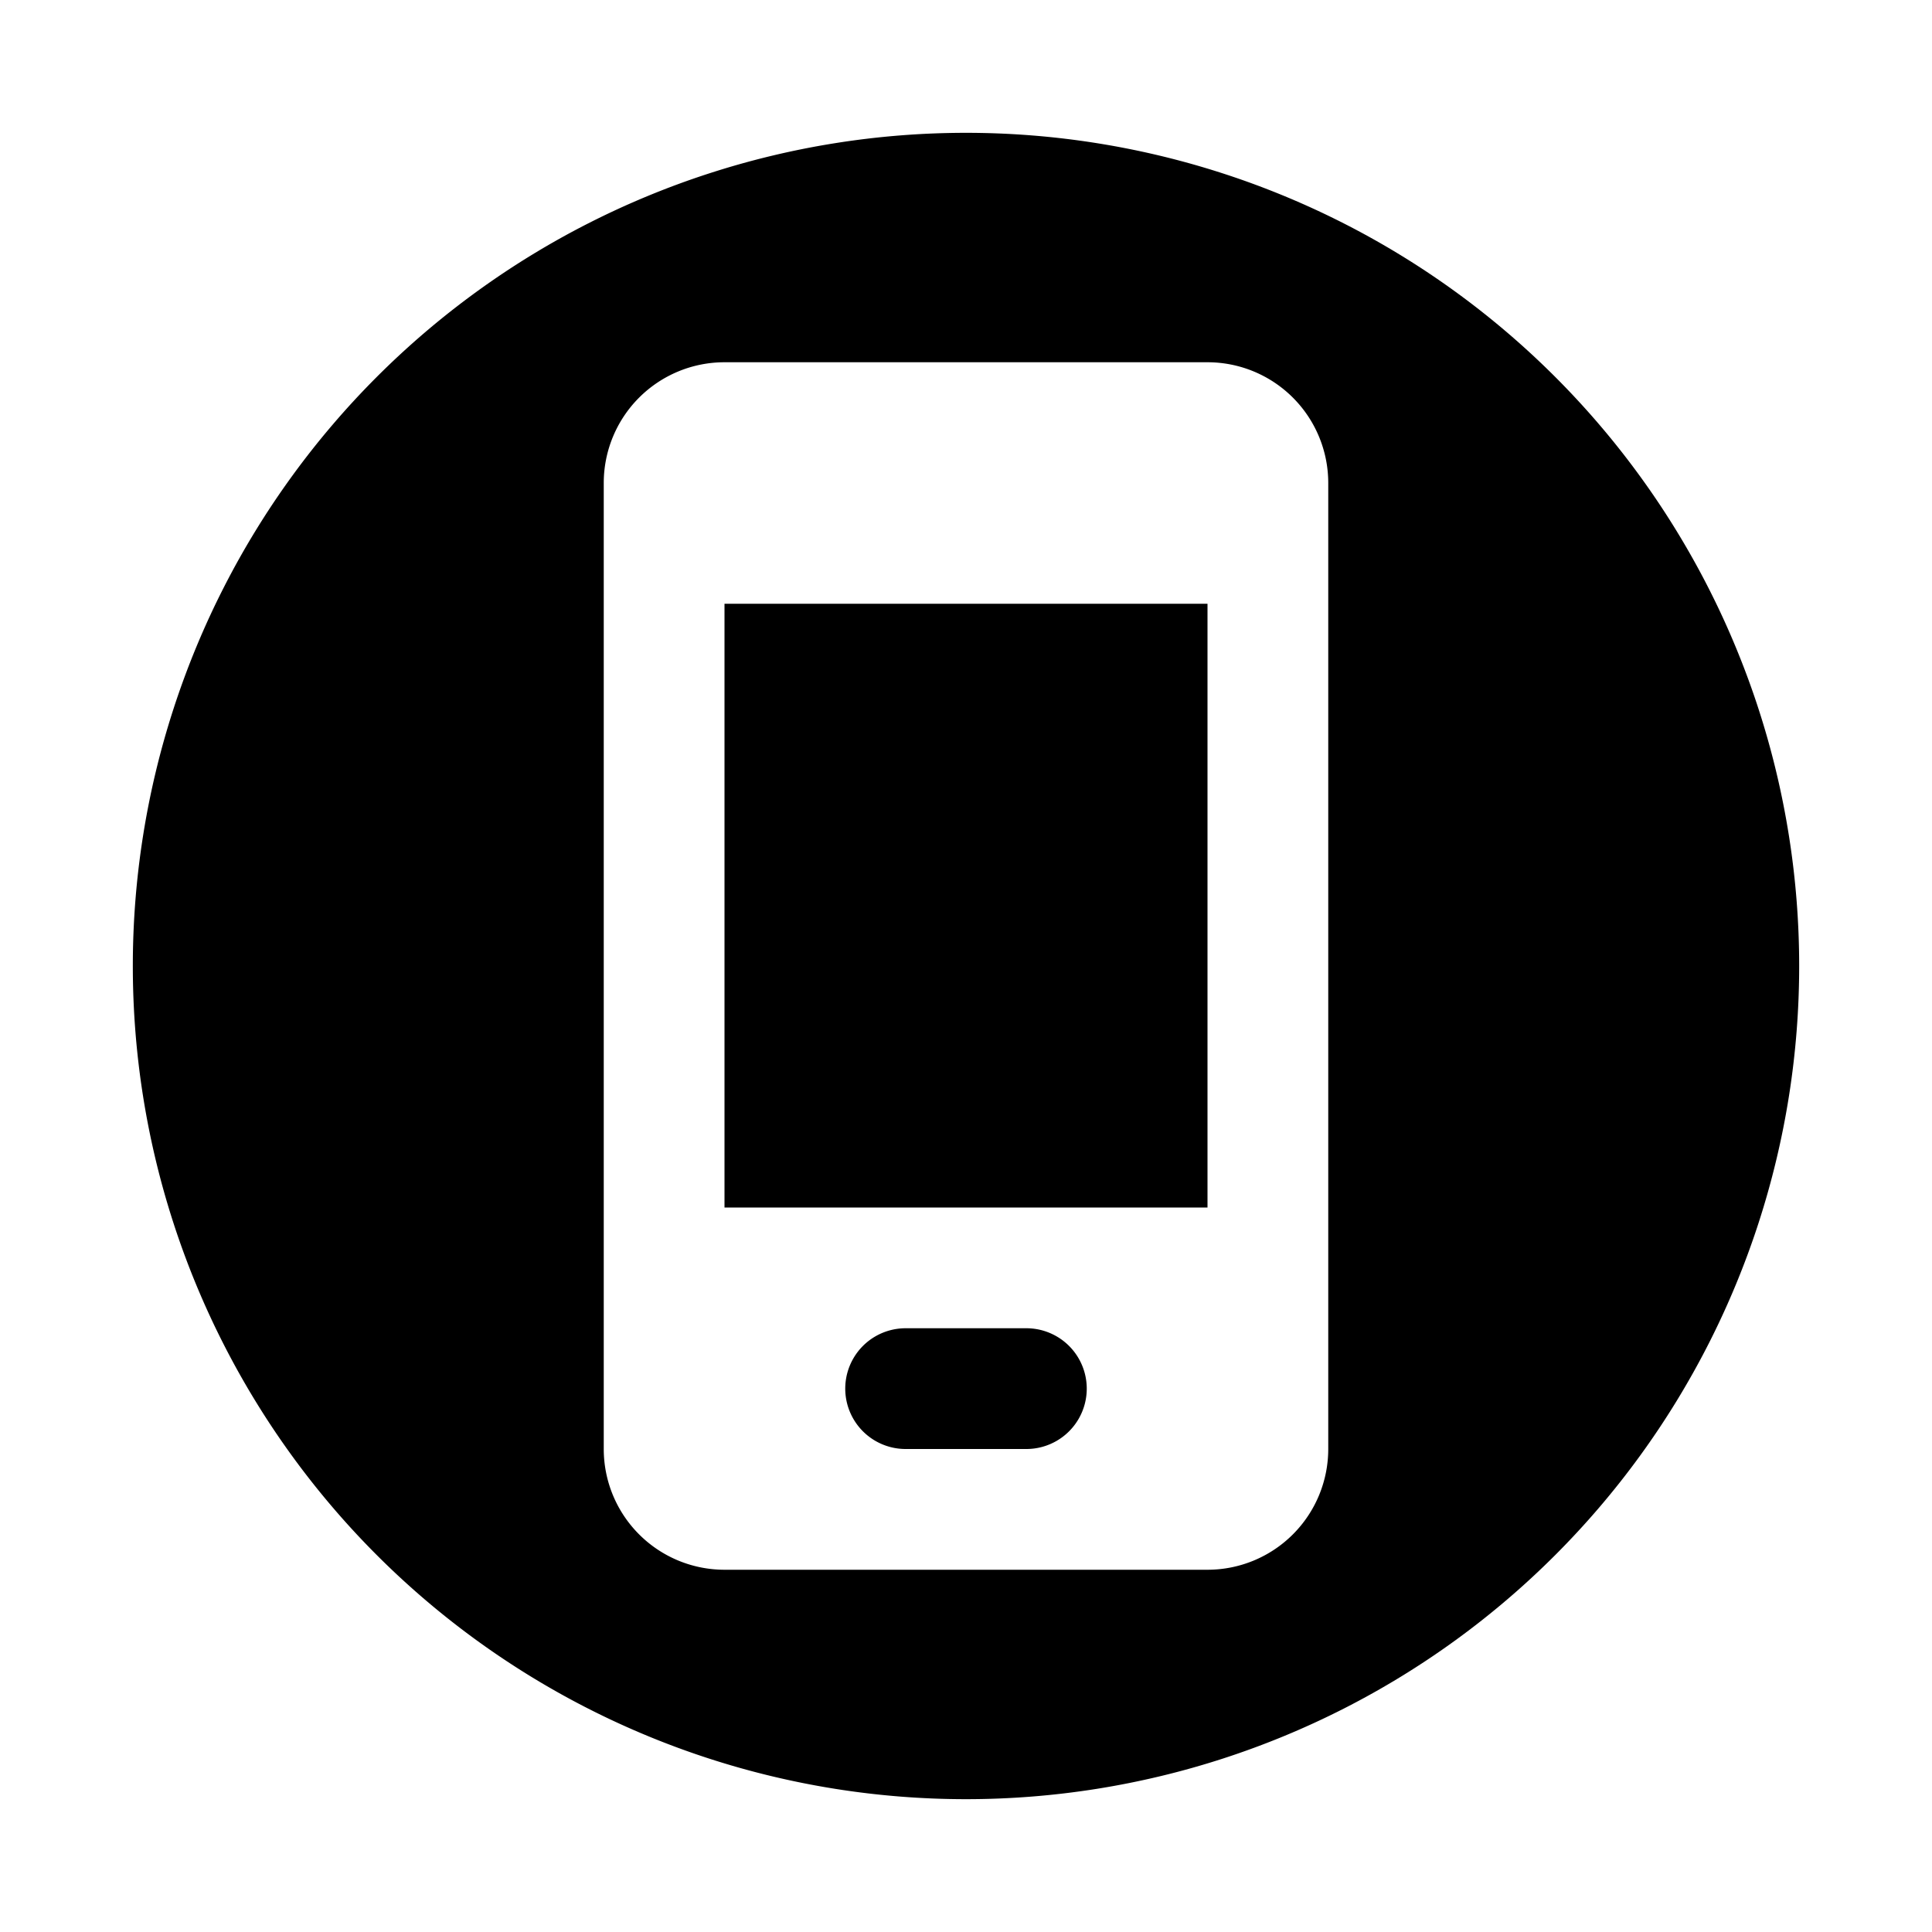 <svg xmlns="http://www.w3.org/2000/svg" viewBox="0 0 16 16">
    <g>
        <path d="M6 5h4v5H6zm2.5 6h-1a.5.5 0 000 1h1a.5.5 0 000-1z"/>
        <path d="M8 1.1a6.9 6.9 0 100 13.8A6.9 6.9 0 008 1.1zM11 12a1 1 0 01-1 1H6a1 1 0 01-1-1V4a1 1 0 011-1h4a1 1 0 011 1v8z"/>
    </g>
</svg>